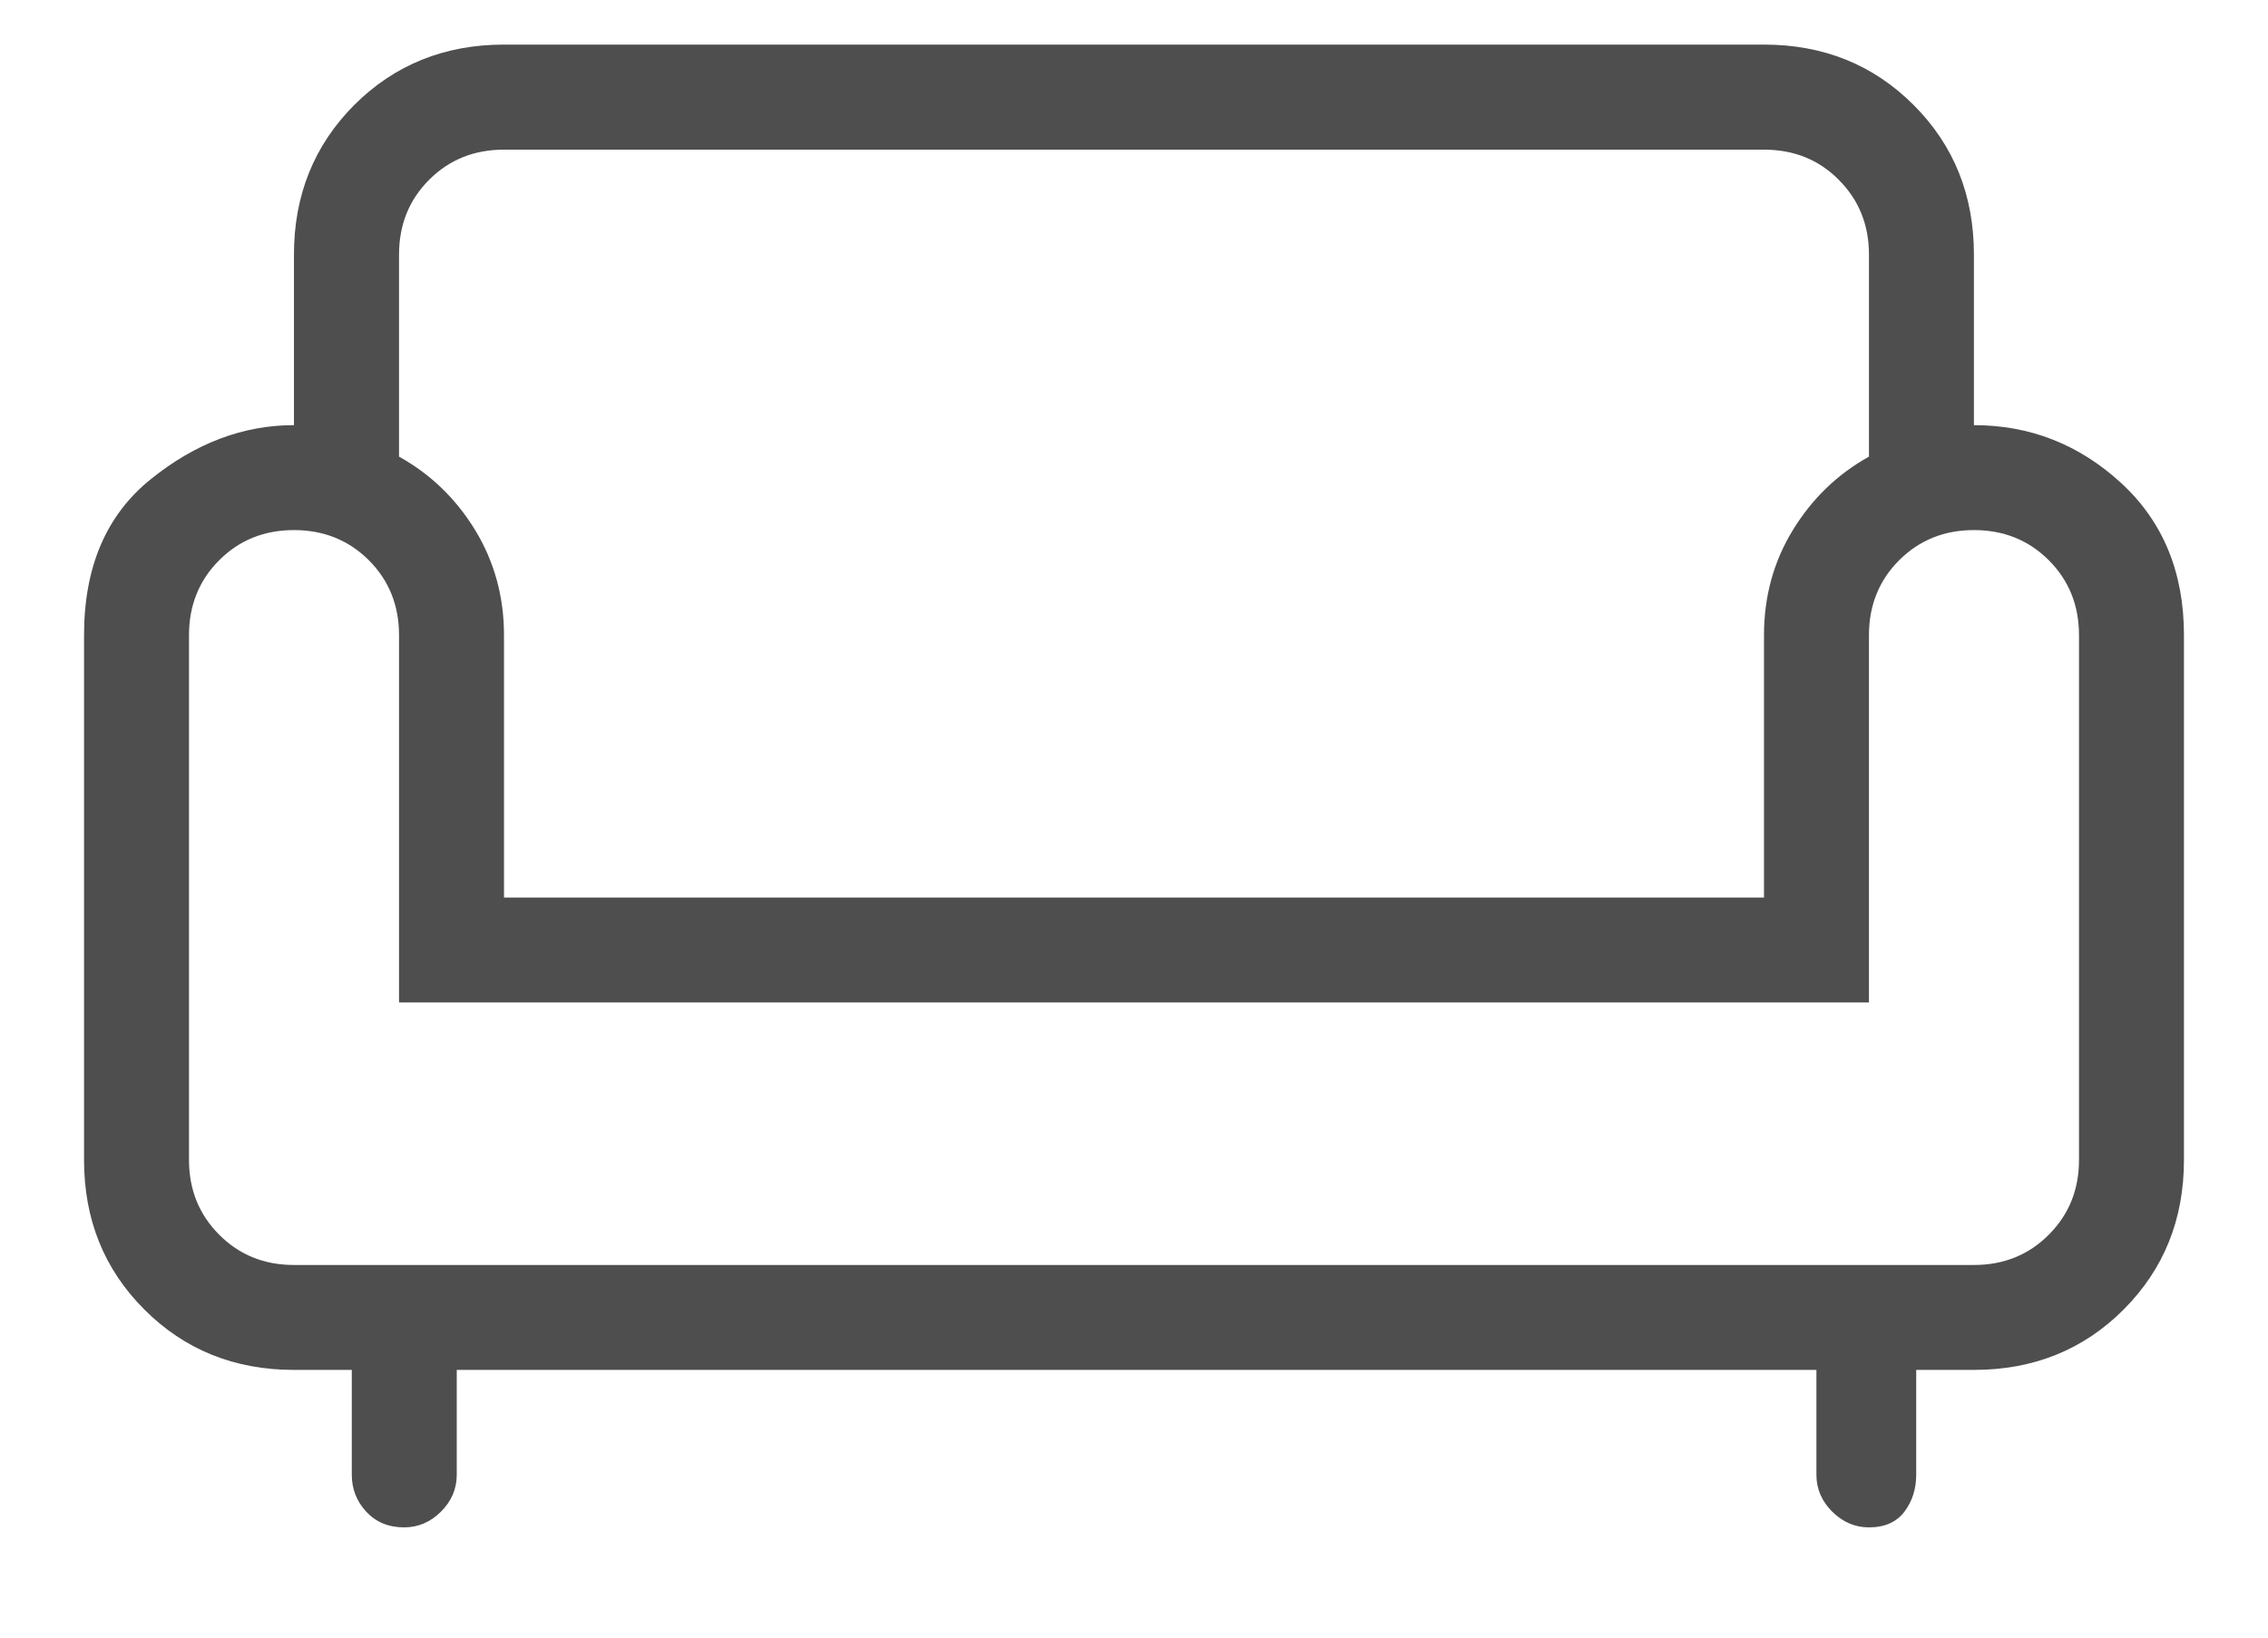 <svg width="18" height="13" viewBox="0 0 18 13" fill="none" xmlns="http://www.w3.org/2000/svg">
<path d="M3.208 12.125C3.083 12.125 2.983 12.083 2.906 12C2.83 11.917 2.792 11.819 2.792 11.708V10.875H2.333C1.861 10.875 1.465 10.715 1.146 10.396C0.826 10.076 0.667 9.681 0.667 9.208V5.042C0.667 4.5 0.844 4.087 1.198 3.803C1.552 3.518 1.93 3.375 2.333 3.375V2.021C2.333 1.549 2.493 1.153 2.812 0.833C3.132 0.514 3.528 0.354 4 0.354H14C14.472 0.354 14.868 0.514 15.187 0.833C15.507 1.153 15.666 1.549 15.666 2.021V3.375C16.111 3.375 16.5 3.528 16.833 3.833C17.166 4.139 17.333 4.542 17.333 5.042V9.208C17.333 9.681 17.173 10.076 16.854 10.396C16.535 10.715 16.139 10.875 15.666 10.875H15.208V11.708C15.208 11.819 15.177 11.917 15.115 12C15.052 12.083 14.958 12.125 14.833 12.125C14.722 12.125 14.625 12.083 14.541 12C14.458 11.917 14.416 11.819 14.416 11.708V10.875H3.625V11.708C3.625 11.819 3.583 11.917 3.5 12C3.417 12.083 3.319 12.125 3.208 12.125ZM2.333 10.042H15.666C15.903 10.042 16.1 9.962 16.26 9.802C16.42 9.642 16.5 9.444 16.5 9.208V5.042C16.5 4.806 16.42 4.607 16.26 4.447C16.1 4.288 15.903 4.208 15.666 4.208C15.43 4.208 15.233 4.288 15.073 4.447C14.913 4.607 14.833 4.806 14.833 5.042V7.958H3.167V5.042C3.167 4.806 3.087 4.607 2.927 4.447C2.767 4.288 2.569 4.208 2.333 4.208C2.097 4.208 1.899 4.288 1.74 4.447C1.58 4.607 1.5 4.806 1.5 5.042V9.208C1.5 9.444 1.58 9.642 1.74 9.802C1.899 9.962 2.097 10.042 2.333 10.042ZM4 7.125H14V5.042C14 4.736 14.076 4.458 14.229 4.208C14.382 3.958 14.583 3.764 14.833 3.625V2.021C14.833 1.785 14.753 1.587 14.593 1.427C14.434 1.267 14.236 1.188 14 1.188H4C3.764 1.188 3.566 1.267 3.406 1.427C3.246 1.587 3.167 1.785 3.167 2.021V3.625C3.417 3.764 3.618 3.958 3.771 4.208C3.923 4.458 4 4.736 4 5.042V7.125Z" fill="#4E4E4E"/>
</svg>
